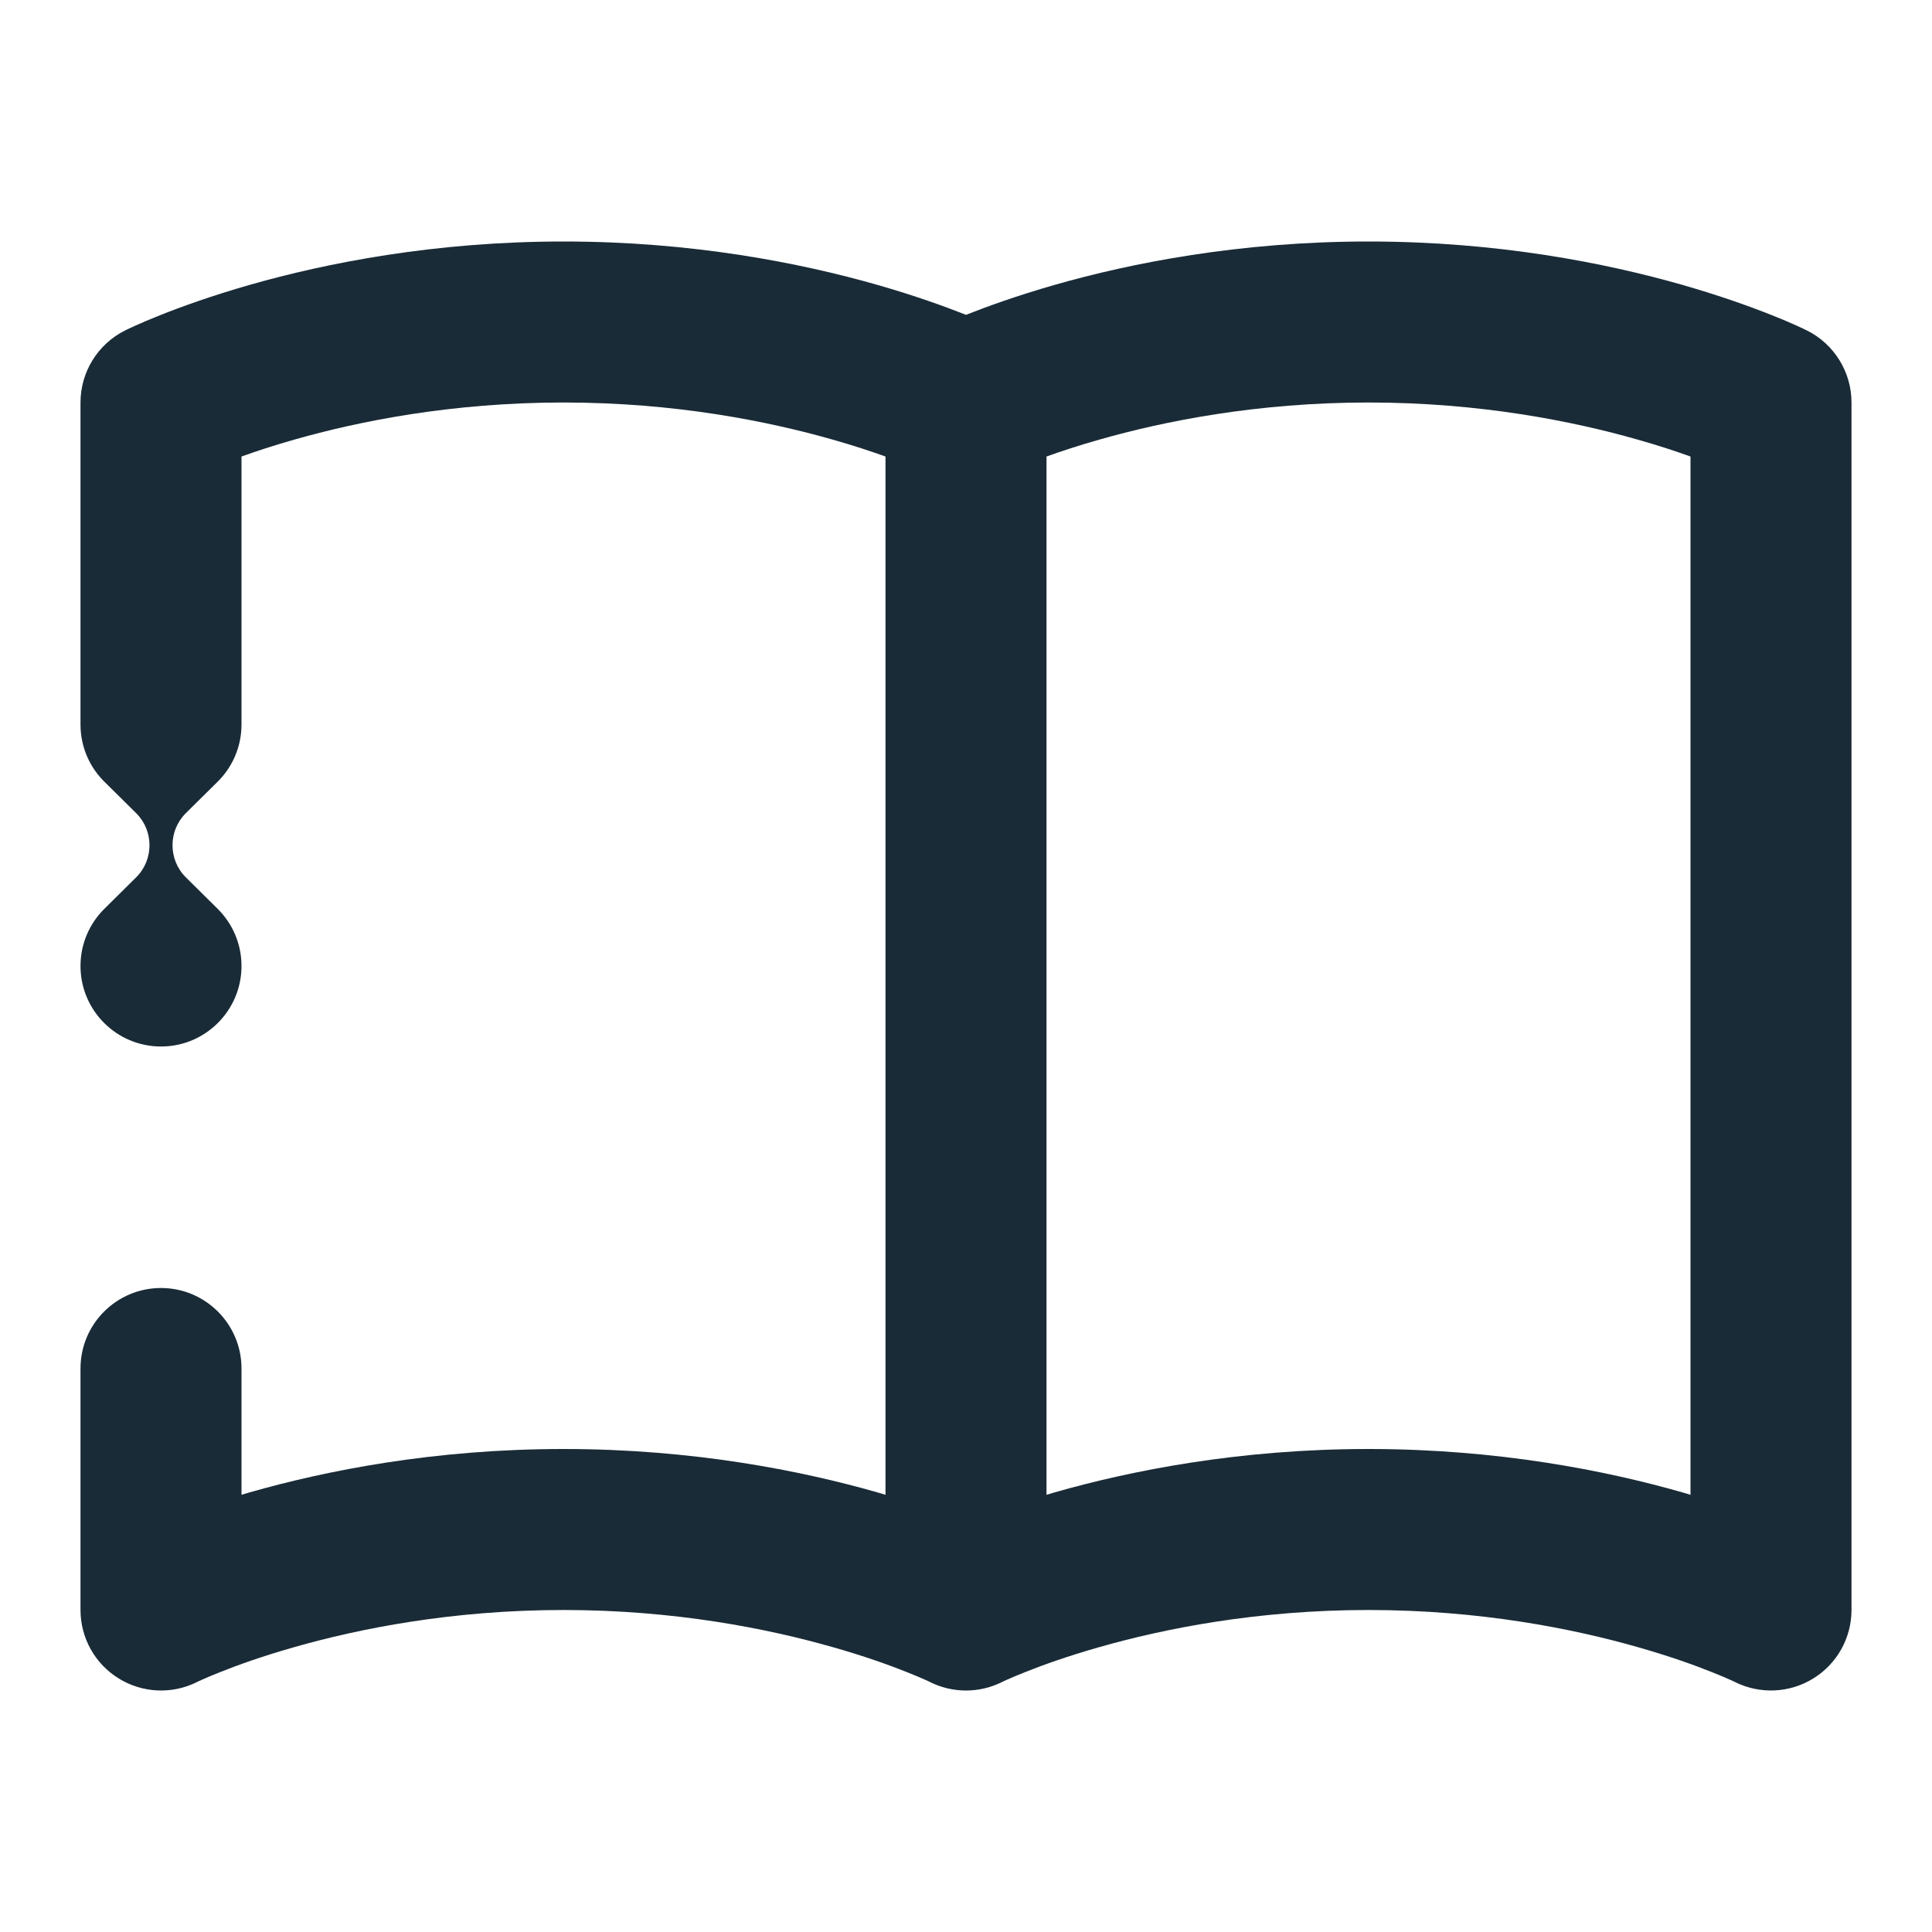 <svg width="24" height="24" viewBox="0 0 24 24" fill="none" xmlns="http://www.w3.org/2000/svg">
<path fill-rule="evenodd" clip-rule="evenodd" d="M3.104 3.538C4.051 3.268 5.394 3 7 3C8.606 3 9.95 3.268 10.896 3.538C11.364 3.672 11.737 3.807 12 3.911C12.263 3.807 12.636 3.672 13.104 3.538C14.05 3.268 15.394 3 17 3C18.606 3 19.95 3.268 20.896 3.538C21.37 3.674 21.747 3.81 22.01 3.915C22.142 3.967 22.245 4.012 22.318 4.045C22.355 4.062 22.384 4.075 22.405 4.085L22.431 4.098L22.44 4.102L22.443 4.104L22.446 4.105C22.785 4.274 23 4.621 23 5V20C23 20.346 22.821 20.668 22.526 20.85C22.233 21.032 21.866 21.049 21.557 20.897L21.556 20.896L21.548 20.892C21.539 20.888 21.522 20.88 21.497 20.869C21.449 20.847 21.372 20.814 21.269 20.773C21.062 20.69 20.75 20.576 20.347 20.462C19.542 20.232 18.385 20 17 20C15.615 20 14.458 20.232 13.653 20.462C13.251 20.576 12.938 20.69 12.731 20.773C12.628 20.814 12.551 20.847 12.502 20.869C12.478 20.88 12.461 20.888 12.452 20.892L12.445 20.896C12.164 21.035 11.836 21.035 11.555 20.896L11.554 20.895L11.548 20.892C11.539 20.888 11.522 20.88 11.498 20.869C11.449 20.847 11.372 20.814 11.269 20.773C11.062 20.69 10.749 20.576 10.347 20.462C9.542 20.232 8.385 20 7 20C5.615 20 4.458 20.232 3.653 20.462C3.251 20.576 2.938 20.69 2.731 20.773C2.628 20.814 2.551 20.847 2.502 20.869C2.478 20.88 2.461 20.888 2.452 20.892L2.445 20.896C2.135 21.05 1.768 21.032 1.474 20.85C1.179 20.668 1 20.346 1 20V17C1 16.448 1.448 16 2 16C2.552 16 3 16.448 3 17V18.569C3.034 18.558 3.069 18.548 3.104 18.538C4.051 18.268 5.394 18 7 18C8.606 18 9.95 18.268 10.896 18.538C10.931 18.548 10.966 18.558 11 18.569V5.671C10.821 5.607 10.602 5.534 10.347 5.462C9.542 5.232 8.385 5 7 5C5.615 5 4.458 5.232 3.653 5.462C3.398 5.534 3.179 5.607 3 5.671V9C3 9.284 2.882 9.54 2.692 9.722L2.307 10.103C2.197 10.213 2.143 10.356 2.143 10.5C2.143 10.643 2.197 10.787 2.307 10.897L2.707 11.293C2.888 11.474 3 11.724 3 12C3 12.552 2.552 13 2 13C1.448 13 1 12.552 1 12C1 11.724 1.112 11.474 1.293 11.293L1.693 10.897C1.803 10.787 1.857 10.643 1.857 10.5C1.857 10.356 1.803 10.213 1.693 10.103L1.308 9.722C1.118 9.54 1 9.284 1 9V5C1 4.621 1.215 4.274 1.554 4.105L1.557 4.104L1.56 4.102L1.569 4.098L1.595 4.085C1.616 4.075 1.645 4.062 1.682 4.045C1.755 4.012 1.859 3.967 1.99 3.915C2.253 3.81 2.63 3.674 3.104 3.538ZM13.104 18.538C13.069 18.548 13.034 18.558 13 18.569V5.671C13.179 5.607 13.398 5.534 13.653 5.462C14.458 5.232 15.615 5 17 5C18.385 5 19.542 5.232 20.347 5.462C20.602 5.534 20.821 5.607 21 5.671V18.569C20.966 18.558 20.931 18.548 20.896 18.538C19.95 18.268 18.606 18 17 18C15.394 18 14.05 18.268 13.104 18.538Z" fill="#192B37"/>
</svg>

